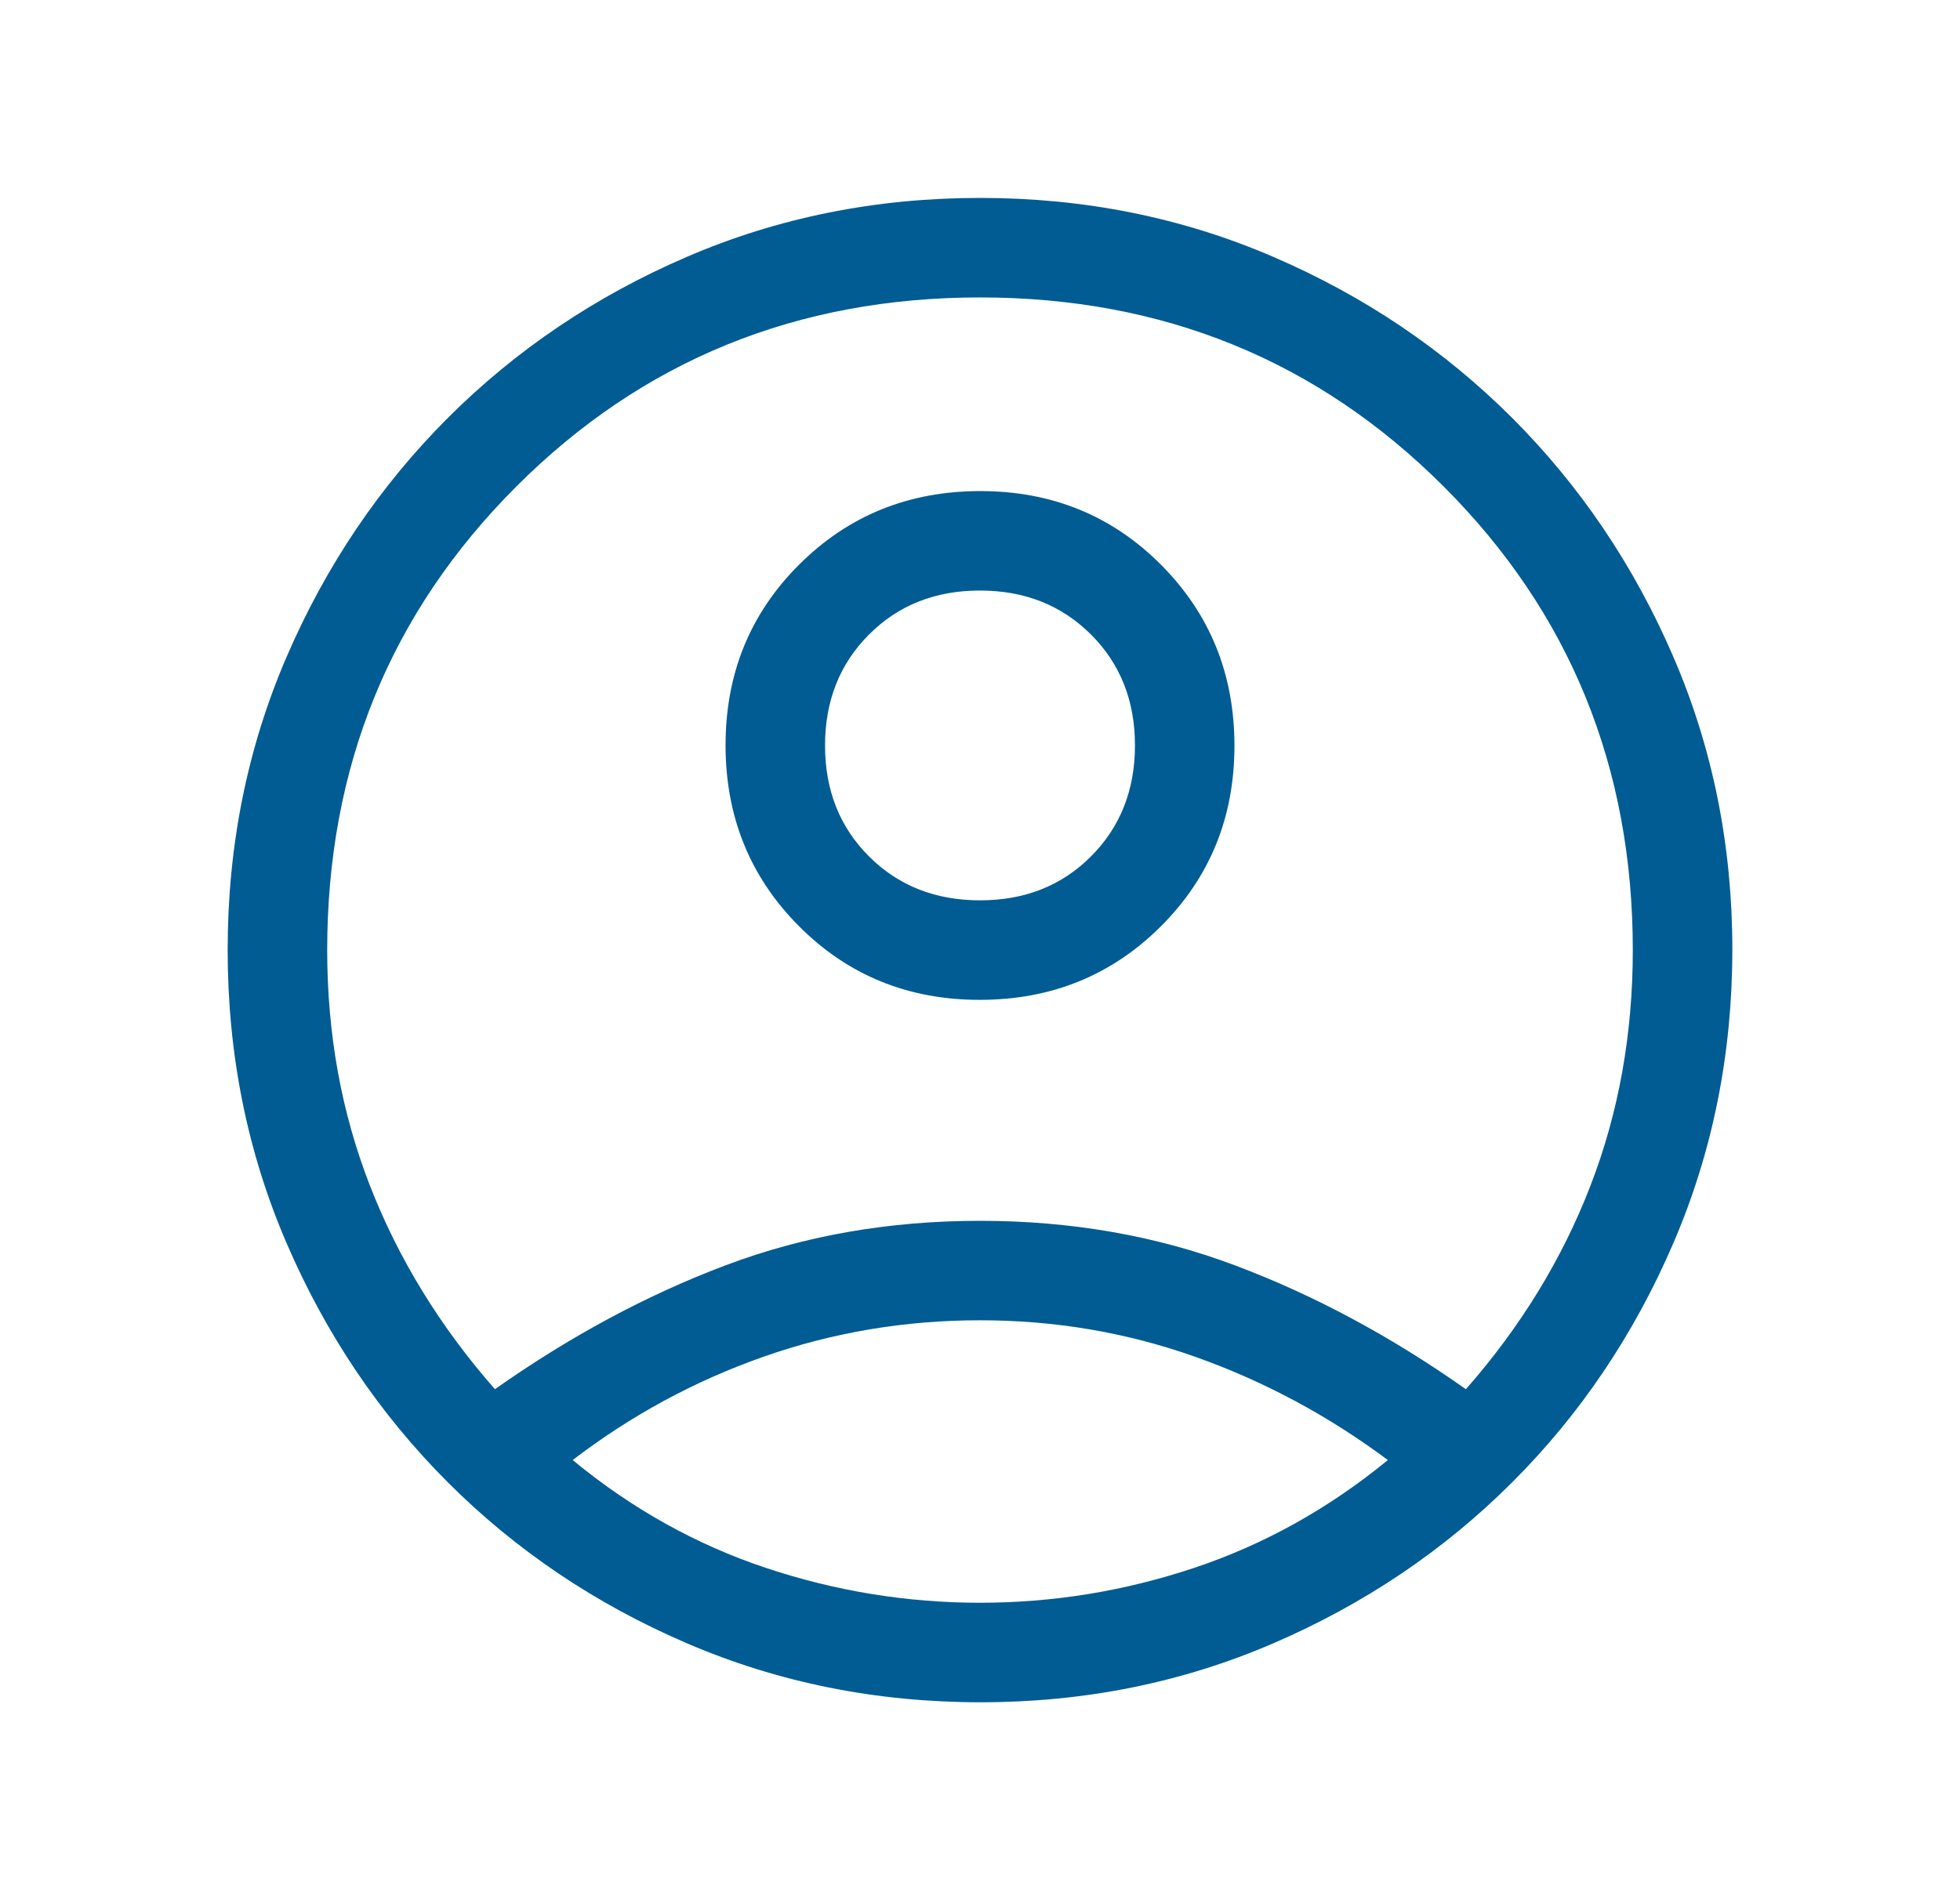 <svg width="33" height="32" viewBox="0 0 33 32" fill="none" xmlns="http://www.w3.org/2000/svg">
<g id="icn_L_account_circle">
<path id="Union" d="M8.333 23.395C9.598 22.503 10.893 21.807 12.217 21.308C13.541 20.809 14.968 20.559 16.5 20.559C18.032 20.559 19.462 20.809 20.79 21.308C22.119 21.807 23.416 22.503 24.681 23.395C25.604 22.343 26.303 21.2 26.778 19.968C27.254 18.737 27.491 17.414 27.491 16C27.491 12.918 26.43 10.316 24.307 8.193C22.184 6.07 19.582 5.009 16.5 5.009C13.418 5.009 10.816 6.07 8.693 8.193C6.57 10.316 5.509 12.918 5.509 16C5.509 17.414 5.749 18.737 6.229 19.968C6.709 21.2 7.41 22.343 8.333 23.395ZM16.495 16.838C15.29 16.838 14.276 16.424 13.452 15.597C12.628 14.77 12.216 13.754 12.216 12.549C12.216 11.344 12.63 10.33 13.457 9.506C14.284 8.682 15.3 8.27 16.505 8.27C17.71 8.27 18.724 8.684 19.548 9.511C20.372 10.338 20.784 11.354 20.784 12.559C20.784 13.763 20.37 14.778 19.543 15.602C18.716 16.426 17.7 16.838 16.495 16.838ZM16.51 28.667C14.754 28.667 13.105 28.336 11.566 27.674C10.027 27.013 8.684 26.108 7.538 24.961C6.391 23.813 5.487 22.472 4.826 20.937C4.164 19.402 3.833 17.756 3.833 15.998C3.833 14.241 4.164 12.595 4.826 11.061C5.487 9.528 6.392 8.187 7.539 7.039C8.687 5.892 10.028 4.987 11.563 4.326C13.098 3.664 14.744 3.333 16.502 3.333C18.259 3.333 19.905 3.664 21.439 4.326C22.973 4.987 24.313 5.892 25.461 7.039C26.608 8.187 27.513 9.528 28.174 11.062C28.836 12.596 29.167 14.239 29.167 15.99C29.167 17.746 28.836 19.395 28.174 20.934C27.513 22.473 26.608 23.816 25.461 24.962C24.313 26.109 22.972 27.013 21.438 27.674C19.904 28.336 18.262 28.667 16.51 28.667ZM16.5 26.991C17.727 26.991 18.929 26.796 20.105 26.404C21.28 26.012 22.368 25.407 23.367 24.588C22.368 23.843 21.29 23.264 20.132 22.852C18.974 22.44 17.764 22.234 16.5 22.234C15.236 22.234 14.023 22.438 12.861 22.846C11.7 23.253 10.627 23.834 9.642 24.588C10.635 25.407 11.72 26.012 12.895 26.404C14.071 26.796 15.273 26.991 16.5 26.991ZM16.501 15.162C17.254 15.162 17.876 14.916 18.369 14.422C18.862 13.928 19.109 13.305 19.109 12.553C19.109 11.8 18.862 11.178 18.368 10.685C17.874 10.192 17.251 9.945 16.499 9.945C15.746 9.945 15.124 10.192 14.631 10.686C14.138 11.18 13.891 11.803 13.891 12.555C13.891 13.307 14.138 13.93 14.632 14.423C15.126 14.916 15.749 15.162 16.501 15.162Z" fill="#015C93"/>
</g>
</svg>
